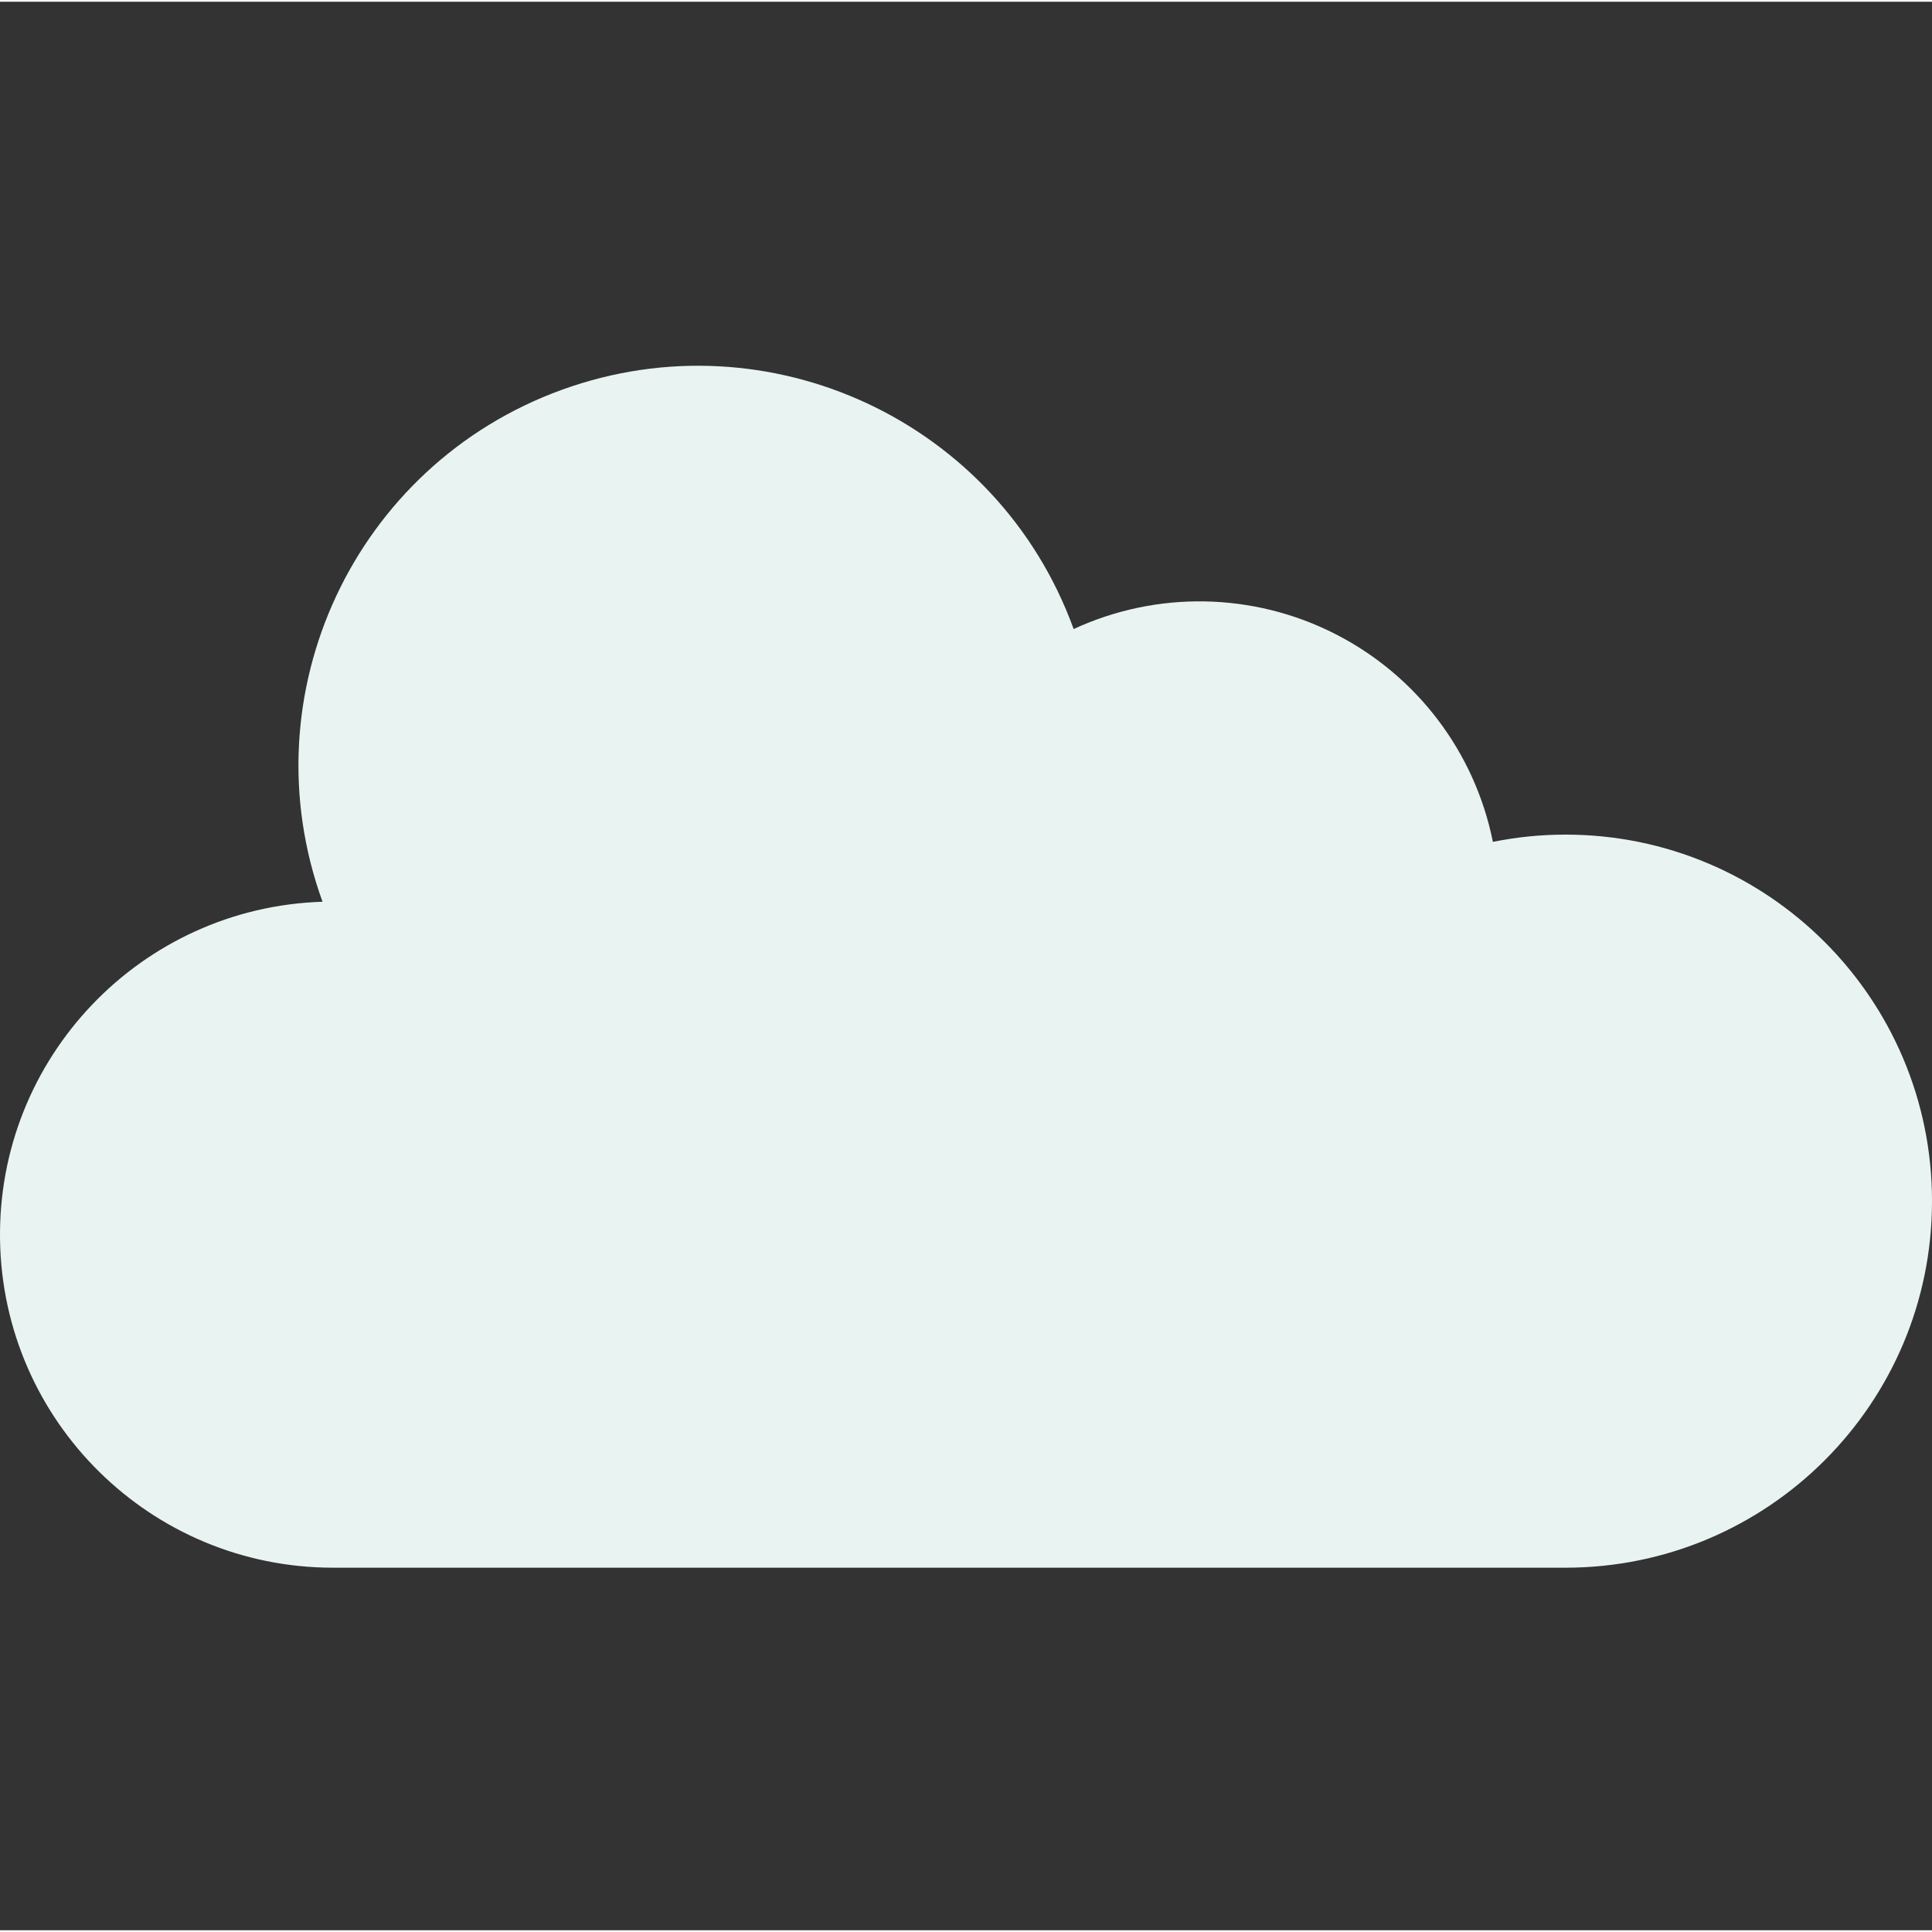 <svg version="1.1" xmlns="http://www.w3.org/2000/svg" xmlns:xlink="http://www.w3.org/1999/xlink" height="463pt" width="463pt" viewBox="0 -87 463.834 463">
  <rect x="0" y="-87" width="463.834" height="463" fill="#333333" stroke="none"/>
  <path fill="#e9f4f2" d="m375.836 112.957c-5.852 0-11.691.582-17.426 1.742-4.324-21.582-18.305-39.992-37.934-49.957-19.625-9.965-42.738-10.383-62.715-1.137-18.078-49.797-73.102-75.508-122.898-57.43s-75.508 73.105-57.43 122.898c-43.621 1.379-78.078 37.484-77.426 81.121.656 43.641 36.184 78.691 79.828 78.762h296c48.598 0 88-39.398 88-88 0-48.602-39.402-88-88-88zm0 0"/>
</svg>

